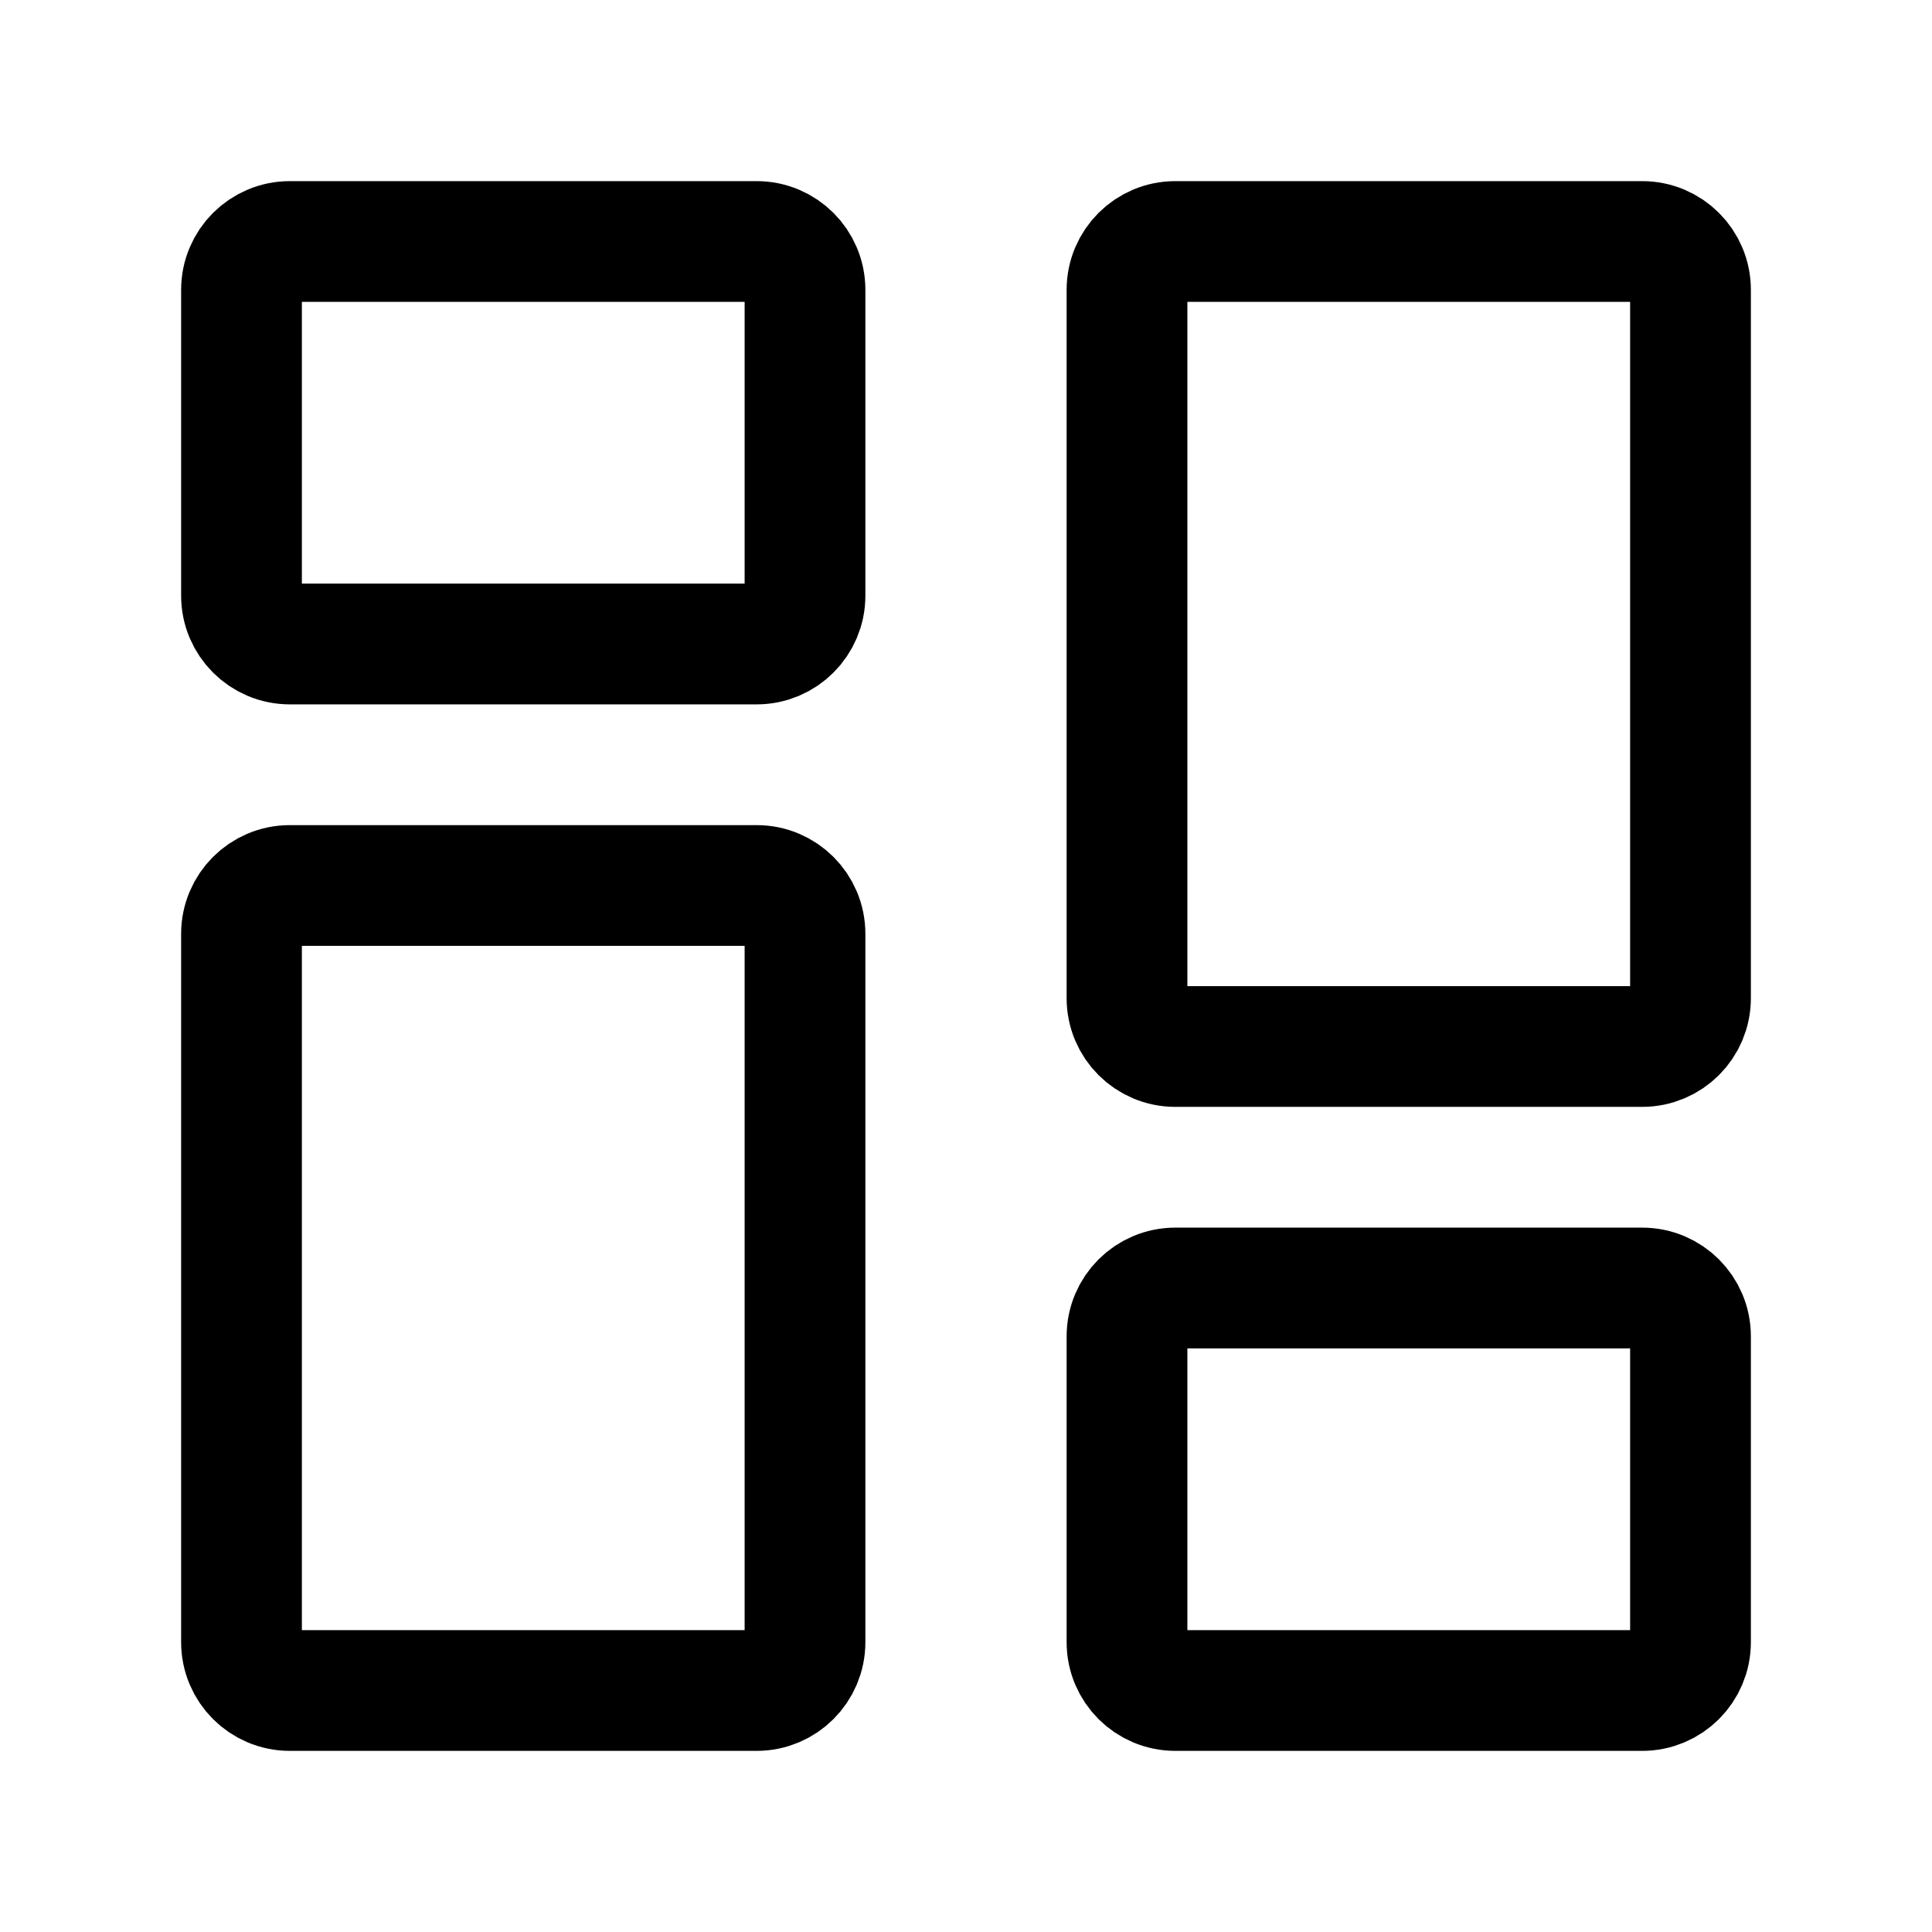 <svg width="24" height="24" stroke-width="1.5" viewBox="0 0 24 24" fill="none" xmlns="http://www.w3.org/2000/svg">
<path d="M3 7.4V3.6C3 3.269 3.269 3 3.6 3H9.4C9.731 3 10 3.269 10 3.6V7.4C10 7.731 9.731 8 9.4 8H3.6C3.269 8 3 7.731 3 7.4Z" stroke="#000" stroke-width="1.5"/>
<path d="M14 20.4V16.6C14 16.269 14.269 16 14.6 16H20.4C20.731 16 21 16.269 21 16.6V20.4C21 20.731 20.731 21 20.4 21H14.6C14.269 21 14 20.731 14 20.4Z" stroke="#000" stroke-width="1.5"/>
<path d="M14 12.4V3.6C14 3.269 14.269 3 14.6 3H20.4C20.731 3 21 3.269 21 3.6V12.4C21 12.731 20.731 13 20.4 13H14.6C14.269 13 14 12.731 14 12.4Z" stroke="#000" stroke-width="1.5"/>
<path d="M3 20.4V11.6C3 11.269 3.269 11 3.6 11H9.4C9.731 11 10 11.269 10 11.6V20.4C10 20.731 9.731 21 9.4 21H3.6C3.269 21 3 20.731 3 20.4Z" stroke="#000" stroke-width="1.5"/>
</svg>
